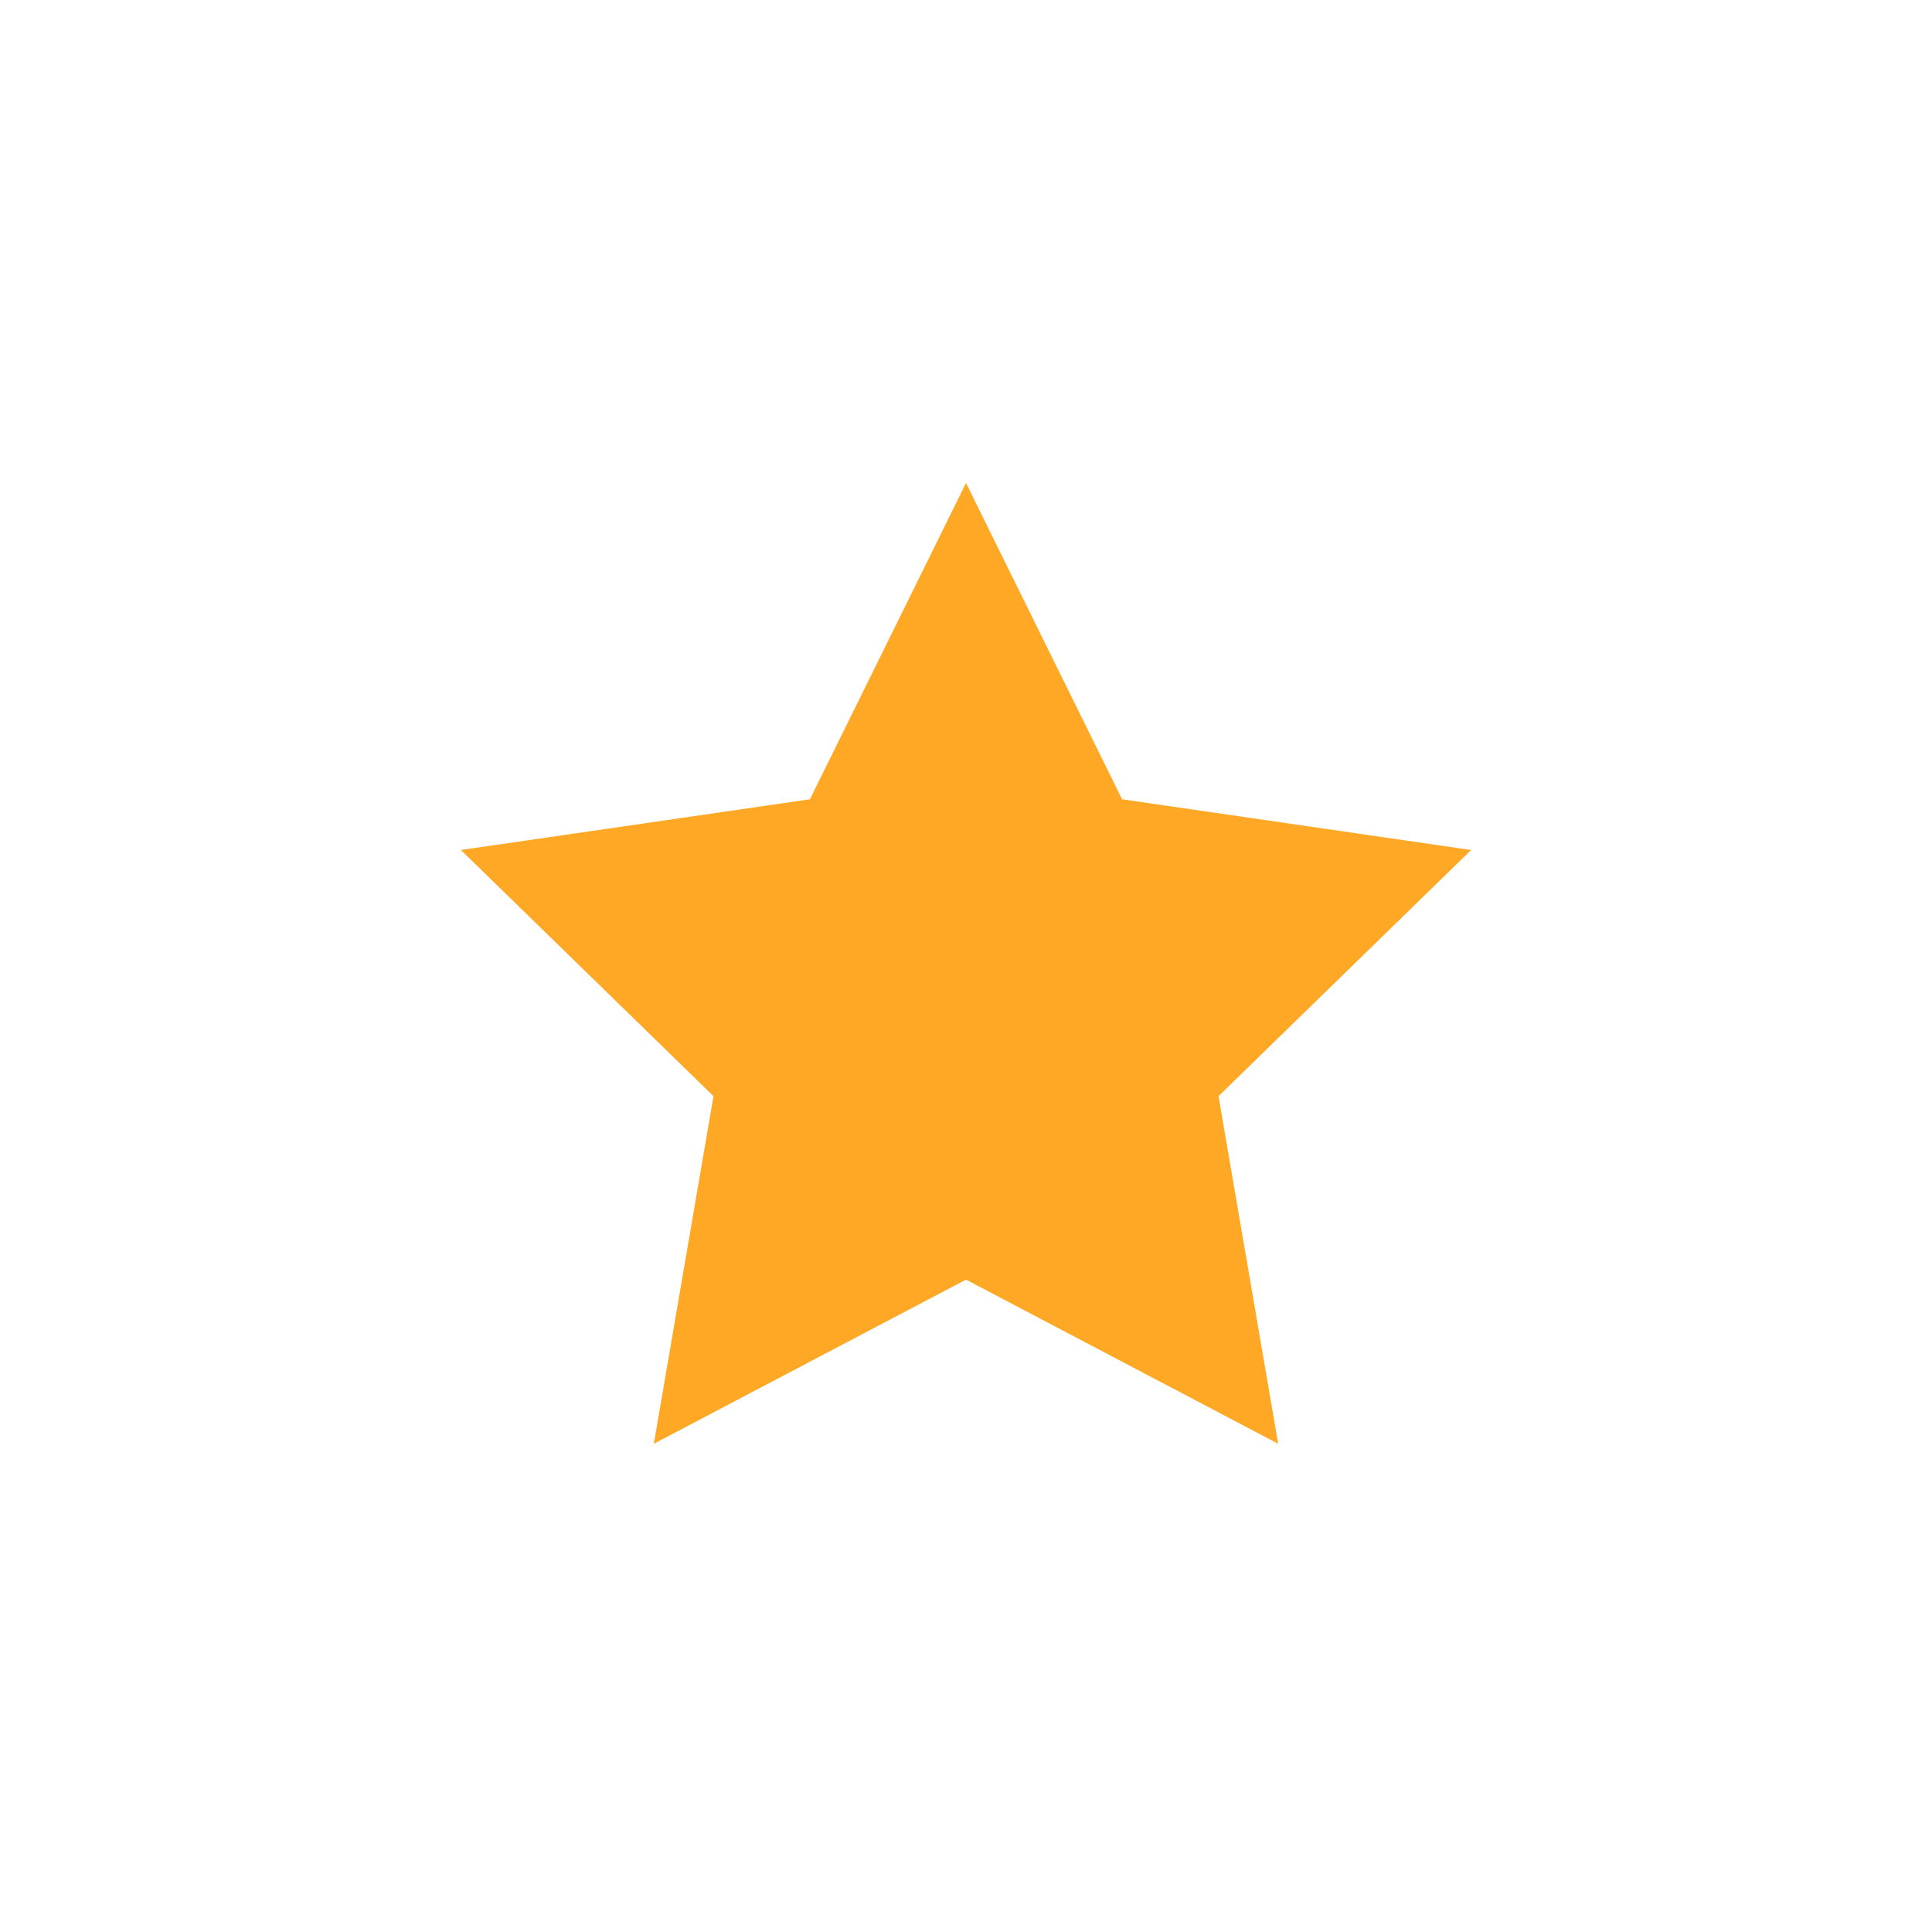 <svg width="24" height="24" viewBox="0 0 24 24" fill="none" xmlns="http://www.w3.org/2000/svg">
<path d="M12 15.896L8.122 17.935L8.863 13.617L5.725 10.559L10.061 9.929L12 6L13.939 9.929L18.275 10.559L15.137 13.617L15.878 17.935L12 15.896Z" fill="#FFA826"/>
</svg>
